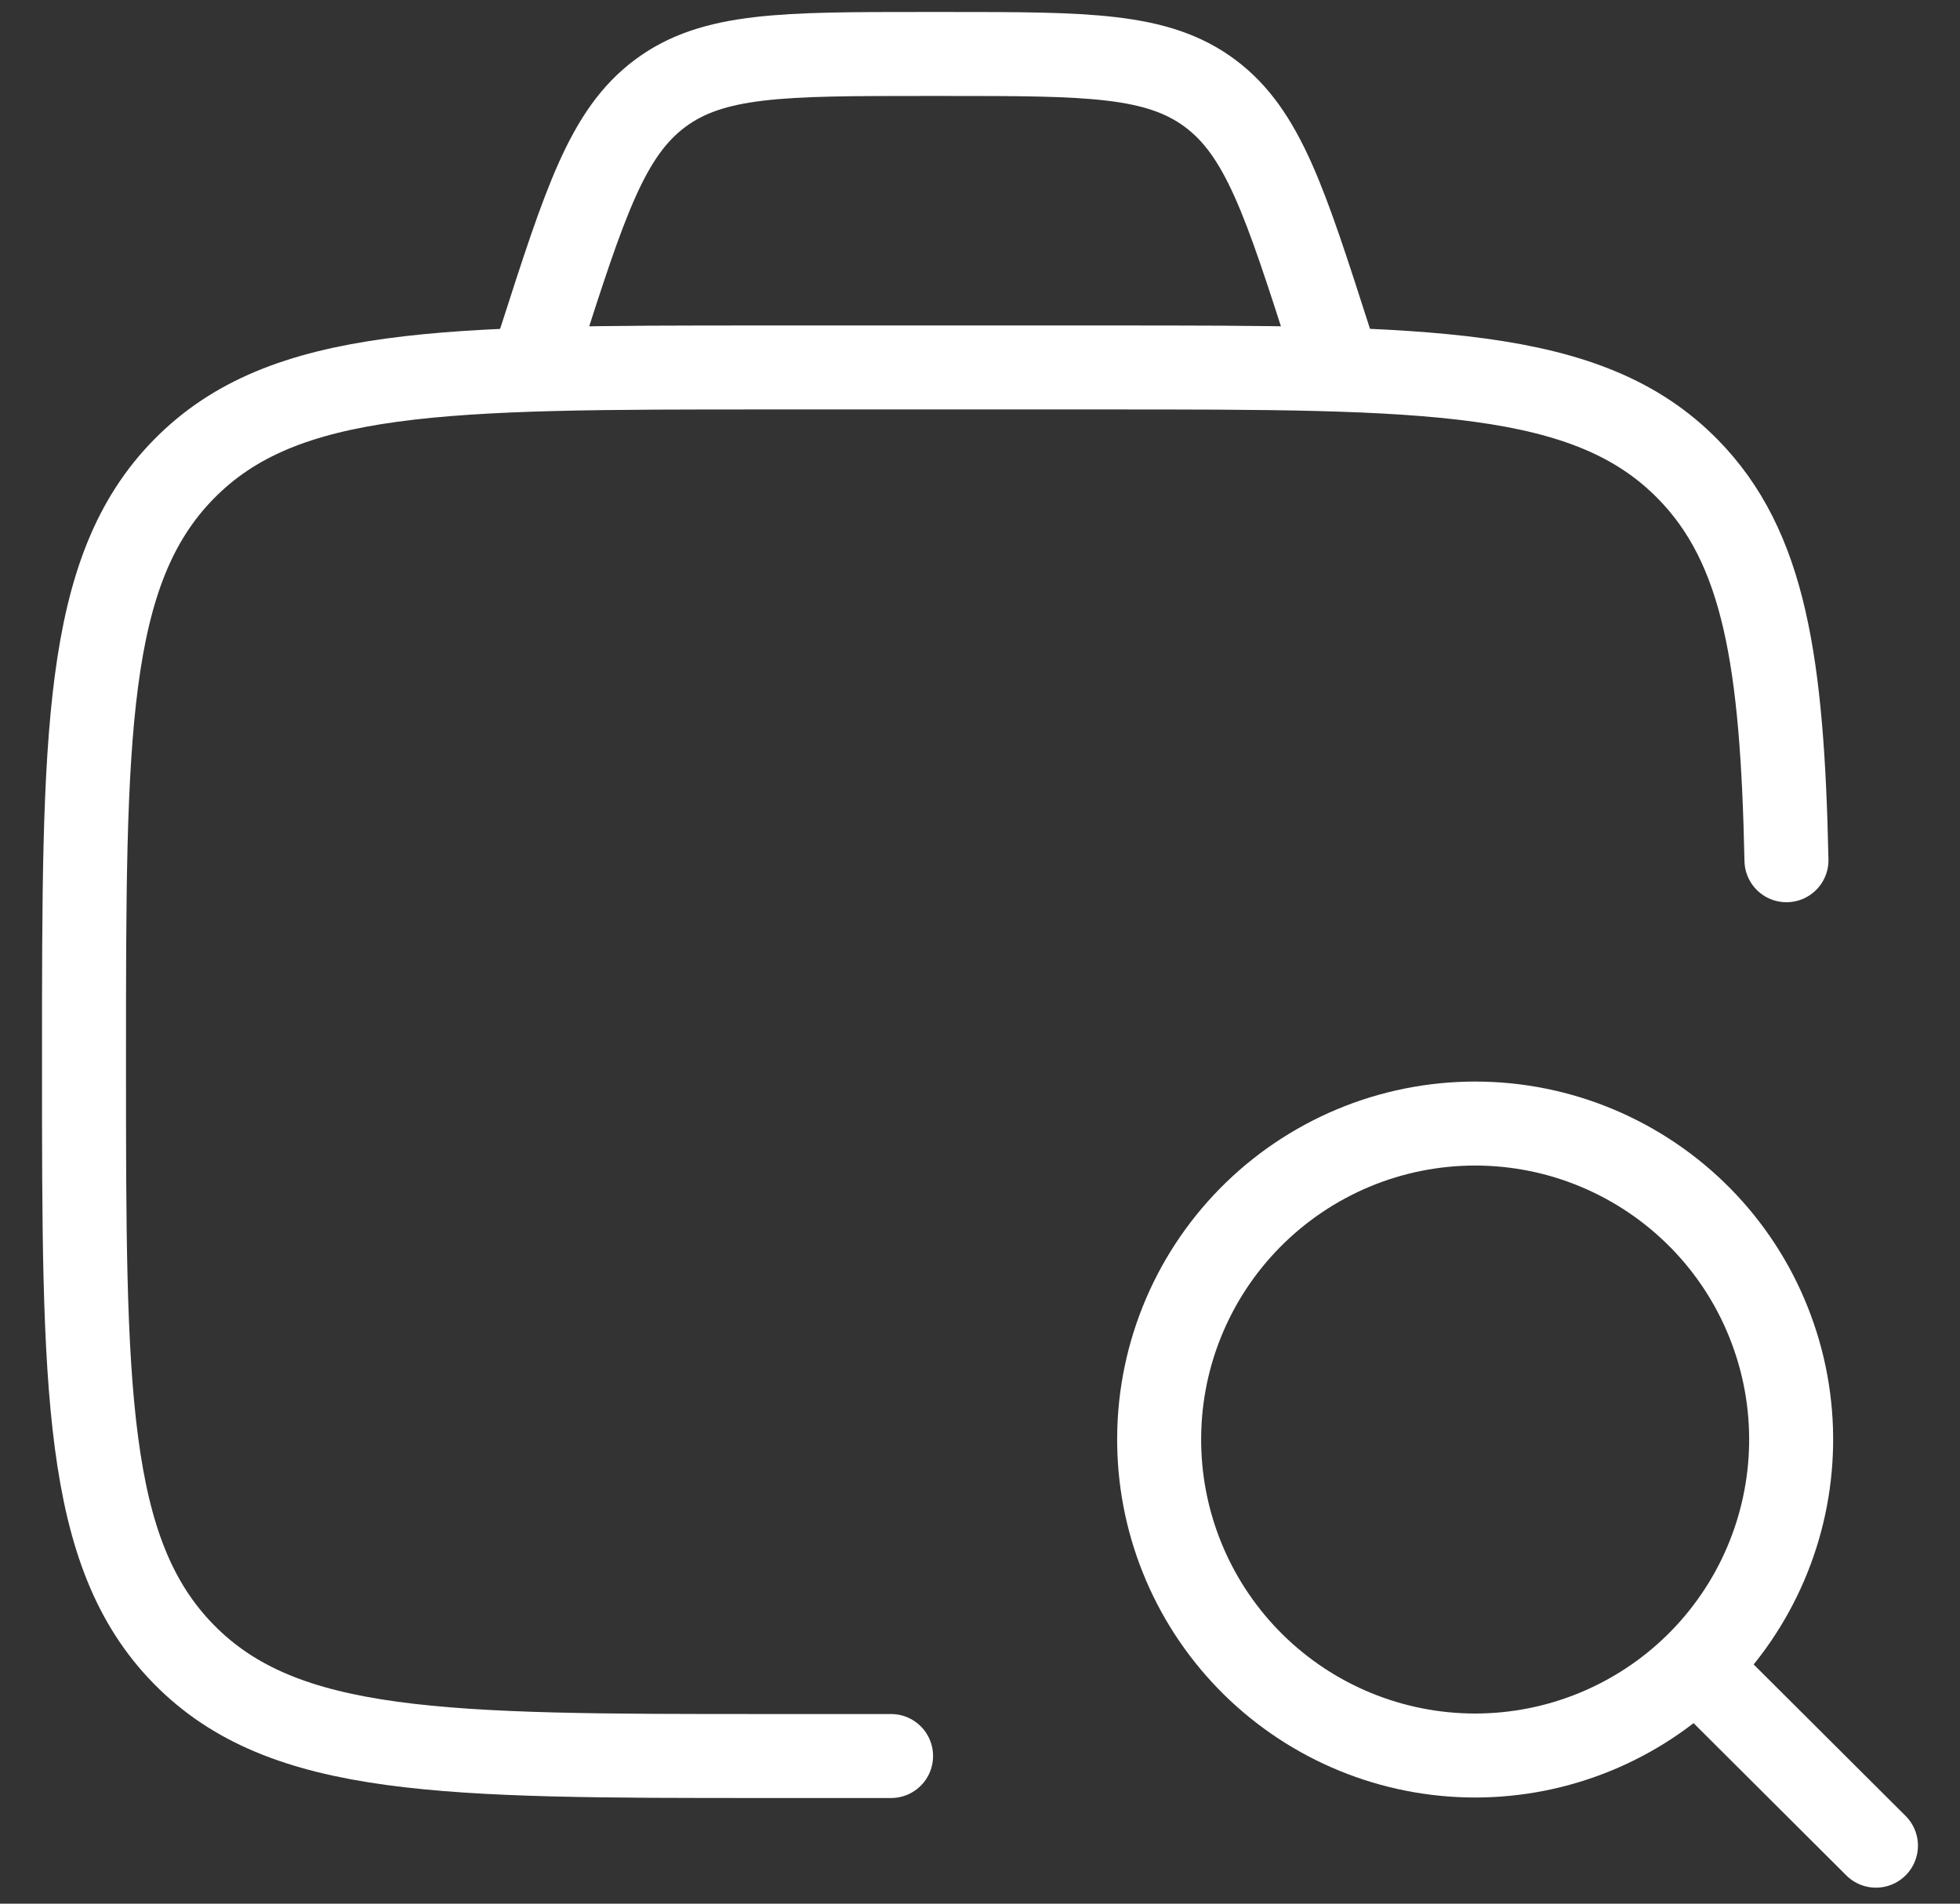 <svg width="35" height="34" viewBox="0 0 35 34" fill="none" xmlns="http://www.w3.org/2000/svg">
<rect x="0" y="0" width="35" height="34" fill="#333333" stroke="none"/>
<path d="M15.912 31.363H13.668C7.932 31.363 5.065 31.363 3.283 29.547C1.5 27.732 1.5 24.808 1.5 18.963C1.5 13.119 1.5 10.195 3.283 8.379C5.065 6.563 7.932 6.563 13.668 6.563H19.753C25.489 6.563 28.358 6.563 30.14 8.379C31.512 9.776 31.827 11.829 31.901 15.364" stroke="white" stroke-width="1.5" stroke-linecap="round" stroke-linejoin="round"/>
<path d="M30.327 29.801L33.499 32.964M23.899 6.564L23.739 6.068C22.948 3.604 22.552 2.372 21.61 1.668C20.666 0.964 19.415 0.964 16.907 0.964H16.487C13.983 0.964 12.73 0.964 11.787 1.668C10.844 2.372 10.448 3.604 9.656 6.068L9.5 6.564M31.984 25.805C31.997 25.056 31.86 24.312 31.582 23.617C31.305 22.921 30.891 22.288 30.366 21.754C29.84 21.22 29.214 20.796 28.523 20.506C27.833 20.216 27.091 20.067 26.342 20.067C25.593 20.067 24.851 20.216 24.16 20.506C23.47 20.796 22.843 21.22 22.318 21.754C21.793 22.288 21.379 22.921 21.101 23.617C20.823 24.312 20.687 25.056 20.7 25.805C20.724 27.285 21.33 28.696 22.385 29.734C23.441 30.772 24.862 31.354 26.342 31.354C27.822 31.354 29.243 30.772 30.299 29.734C31.354 28.696 31.959 27.285 31.984 25.805Z" stroke="white" stroke-width="1.5" stroke-linecap="round" stroke-linejoin="round"/>
</svg>
